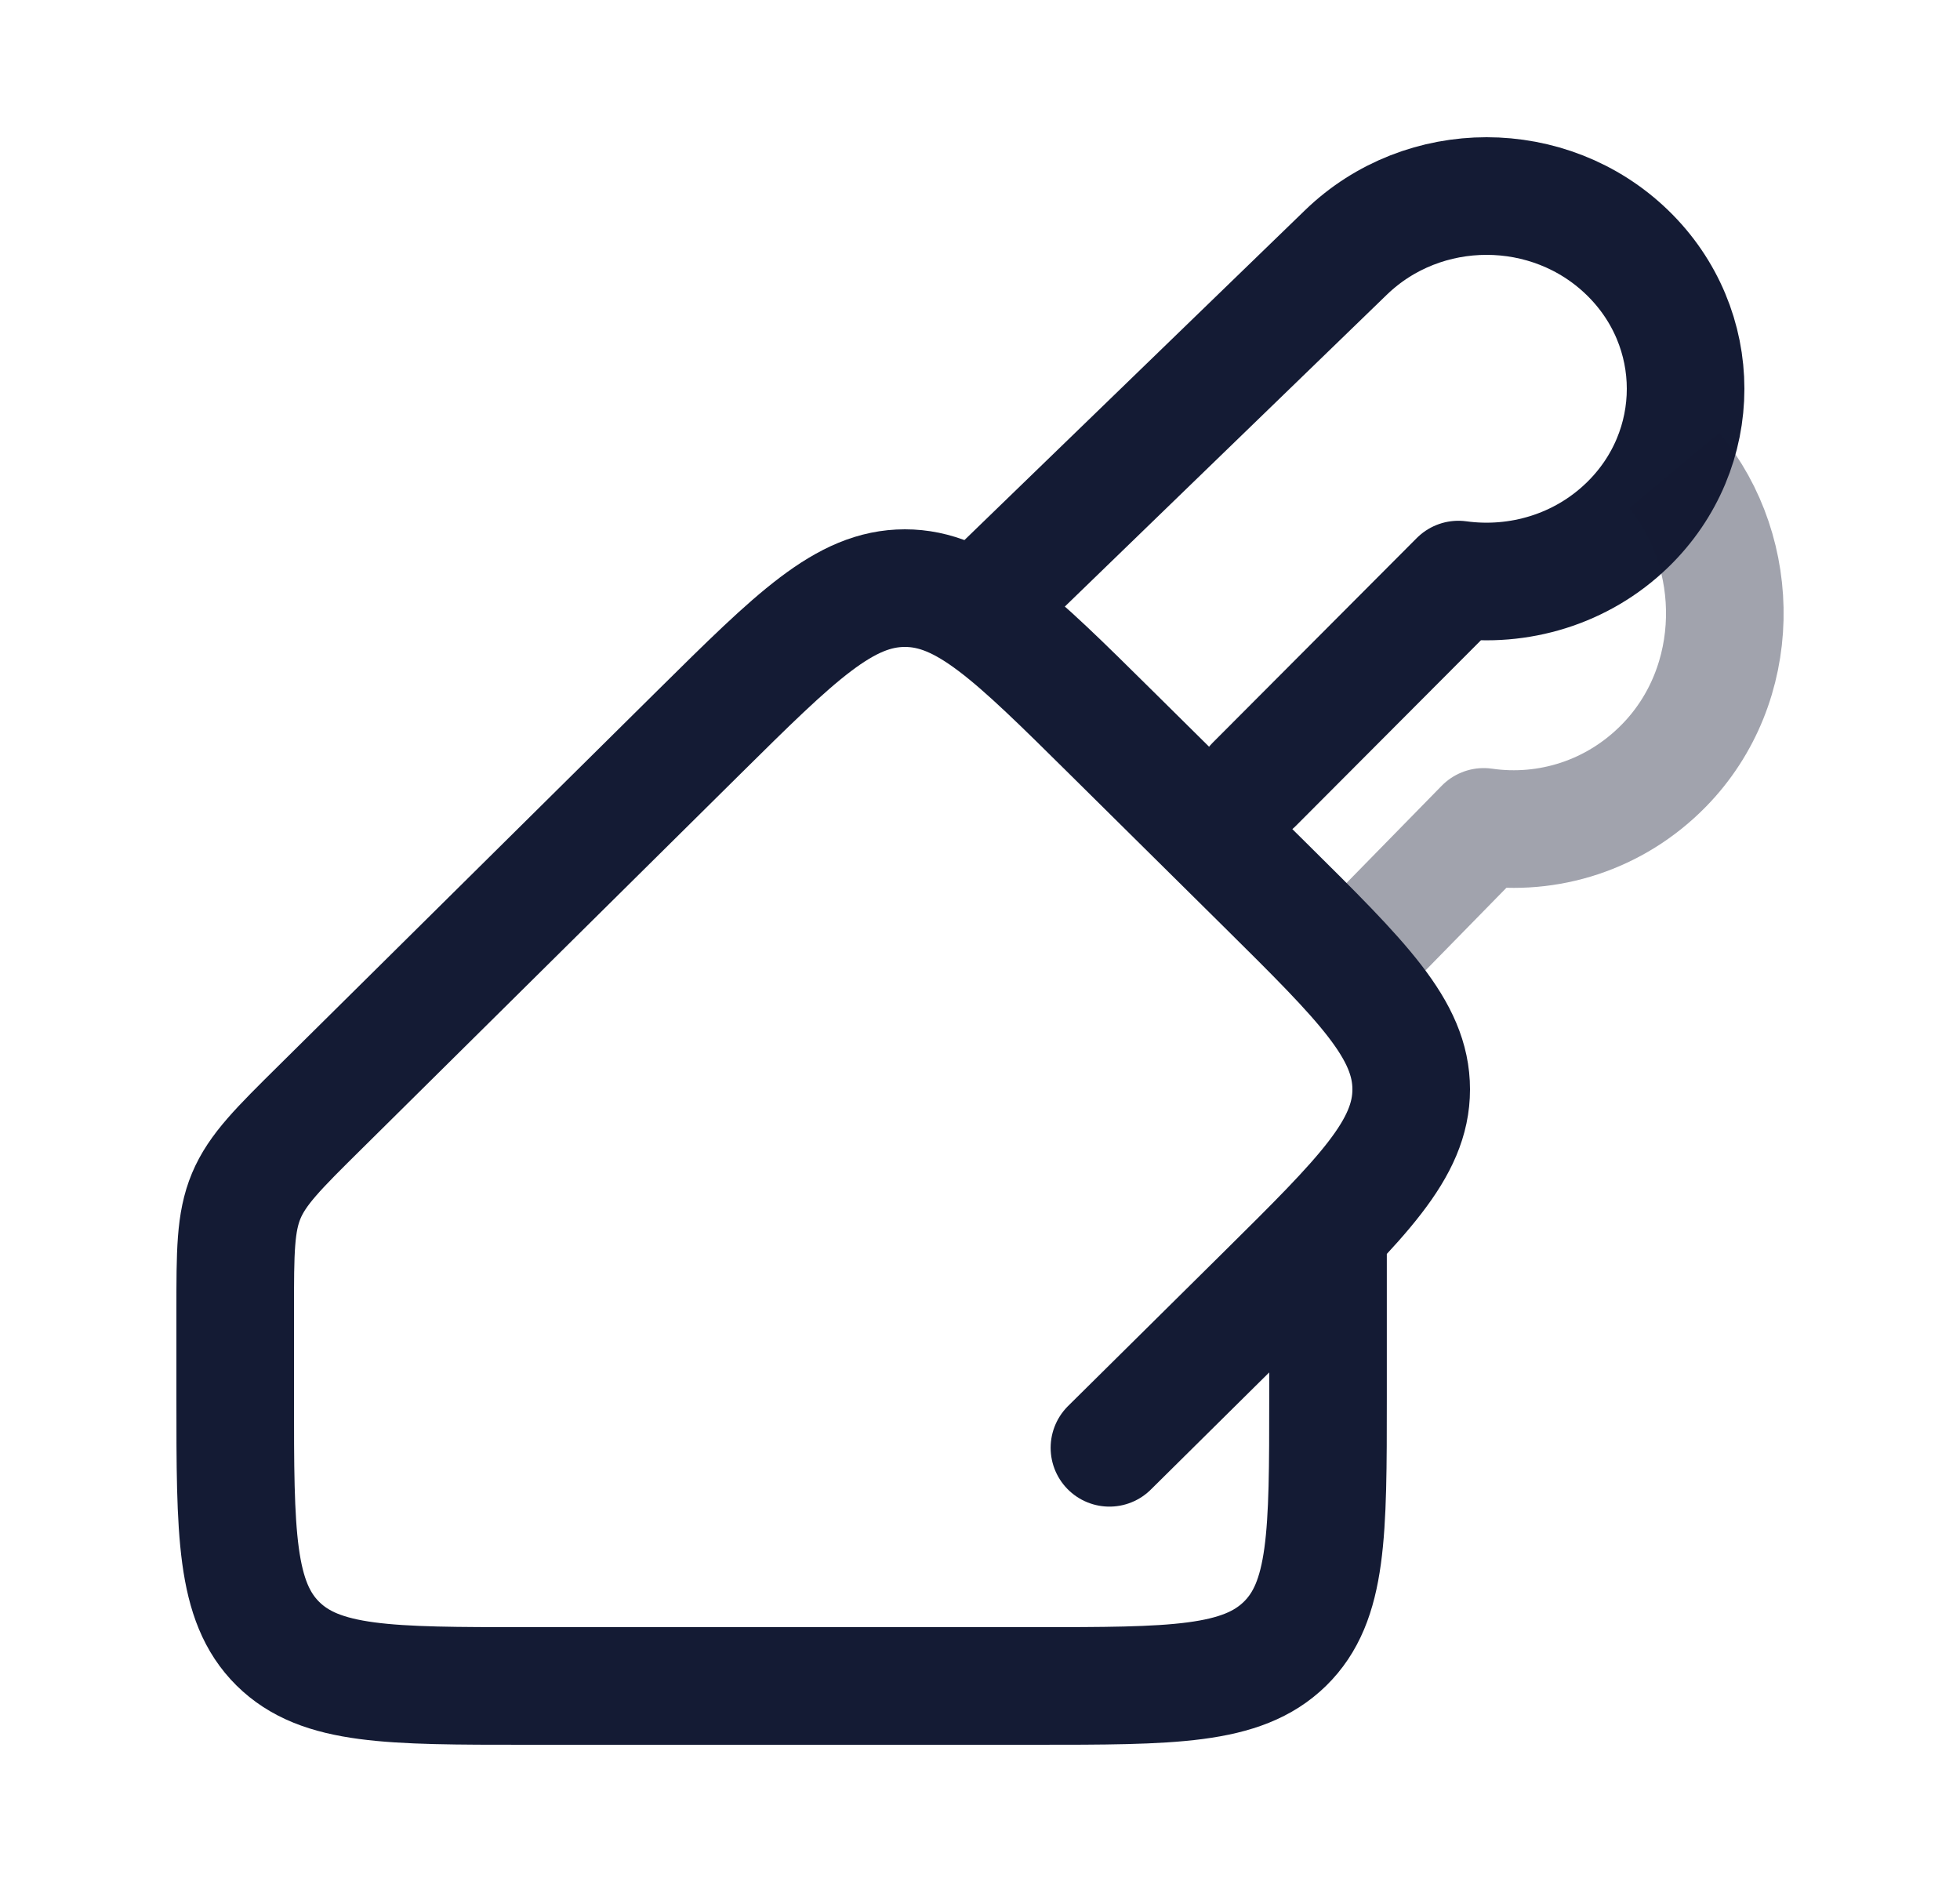 <svg width="25" height="24" viewBox="0 0 25 24" fill="none" xmlns="http://www.w3.org/2000/svg">
<path d="M16 10L18.602 7.391C19.366 7.496 20.169 7.264 20.756 6.696C21.748 5.736 21.748 4.18 20.756 3.22C19.765 2.26 18.158 2.26 17.167 3.22L12.5 7.739" stroke="#141B34" stroke-width="1.5" stroke-linecap="round" stroke-linejoin="round"/>
<path opacity="0.4" d="M17.5 12L18.925 10.545C19.74 10.663 20.597 10.402 21.223 9.763C22.238 8.727 22.235 7.059 21.354 6" stroke="#141B34" stroke-width="1.5" stroke-linejoin="round"/>
<path d="M14.151 18.463L16.142 16.493C17.381 15.267 18 14.653 18 13.892C18 13.13 17.381 12.517 16.142 11.29L14.17 9.339C12.931 8.113 12.312 7.5 11.542 7.5C10.772 7.5 10.153 8.113 8.914 9.339L4.089 14.115C3.552 14.646 3.283 14.912 3.141 15.25C3 15.588 3 15.964 3 16.716V17.821C3 19.555 3 20.422 3.544 20.961C4.089 21.5 4.965 21.5 6.717 21.5L13.189 21.5C14.957 21.5 15.84 21.5 16.39 20.962C16.939 20.424 16.939 19.559 16.939 17.828V15.693" stroke="#141B34" stroke-width="1.5" stroke-linecap="round" stroke-linejoin="round"/>
</svg>
